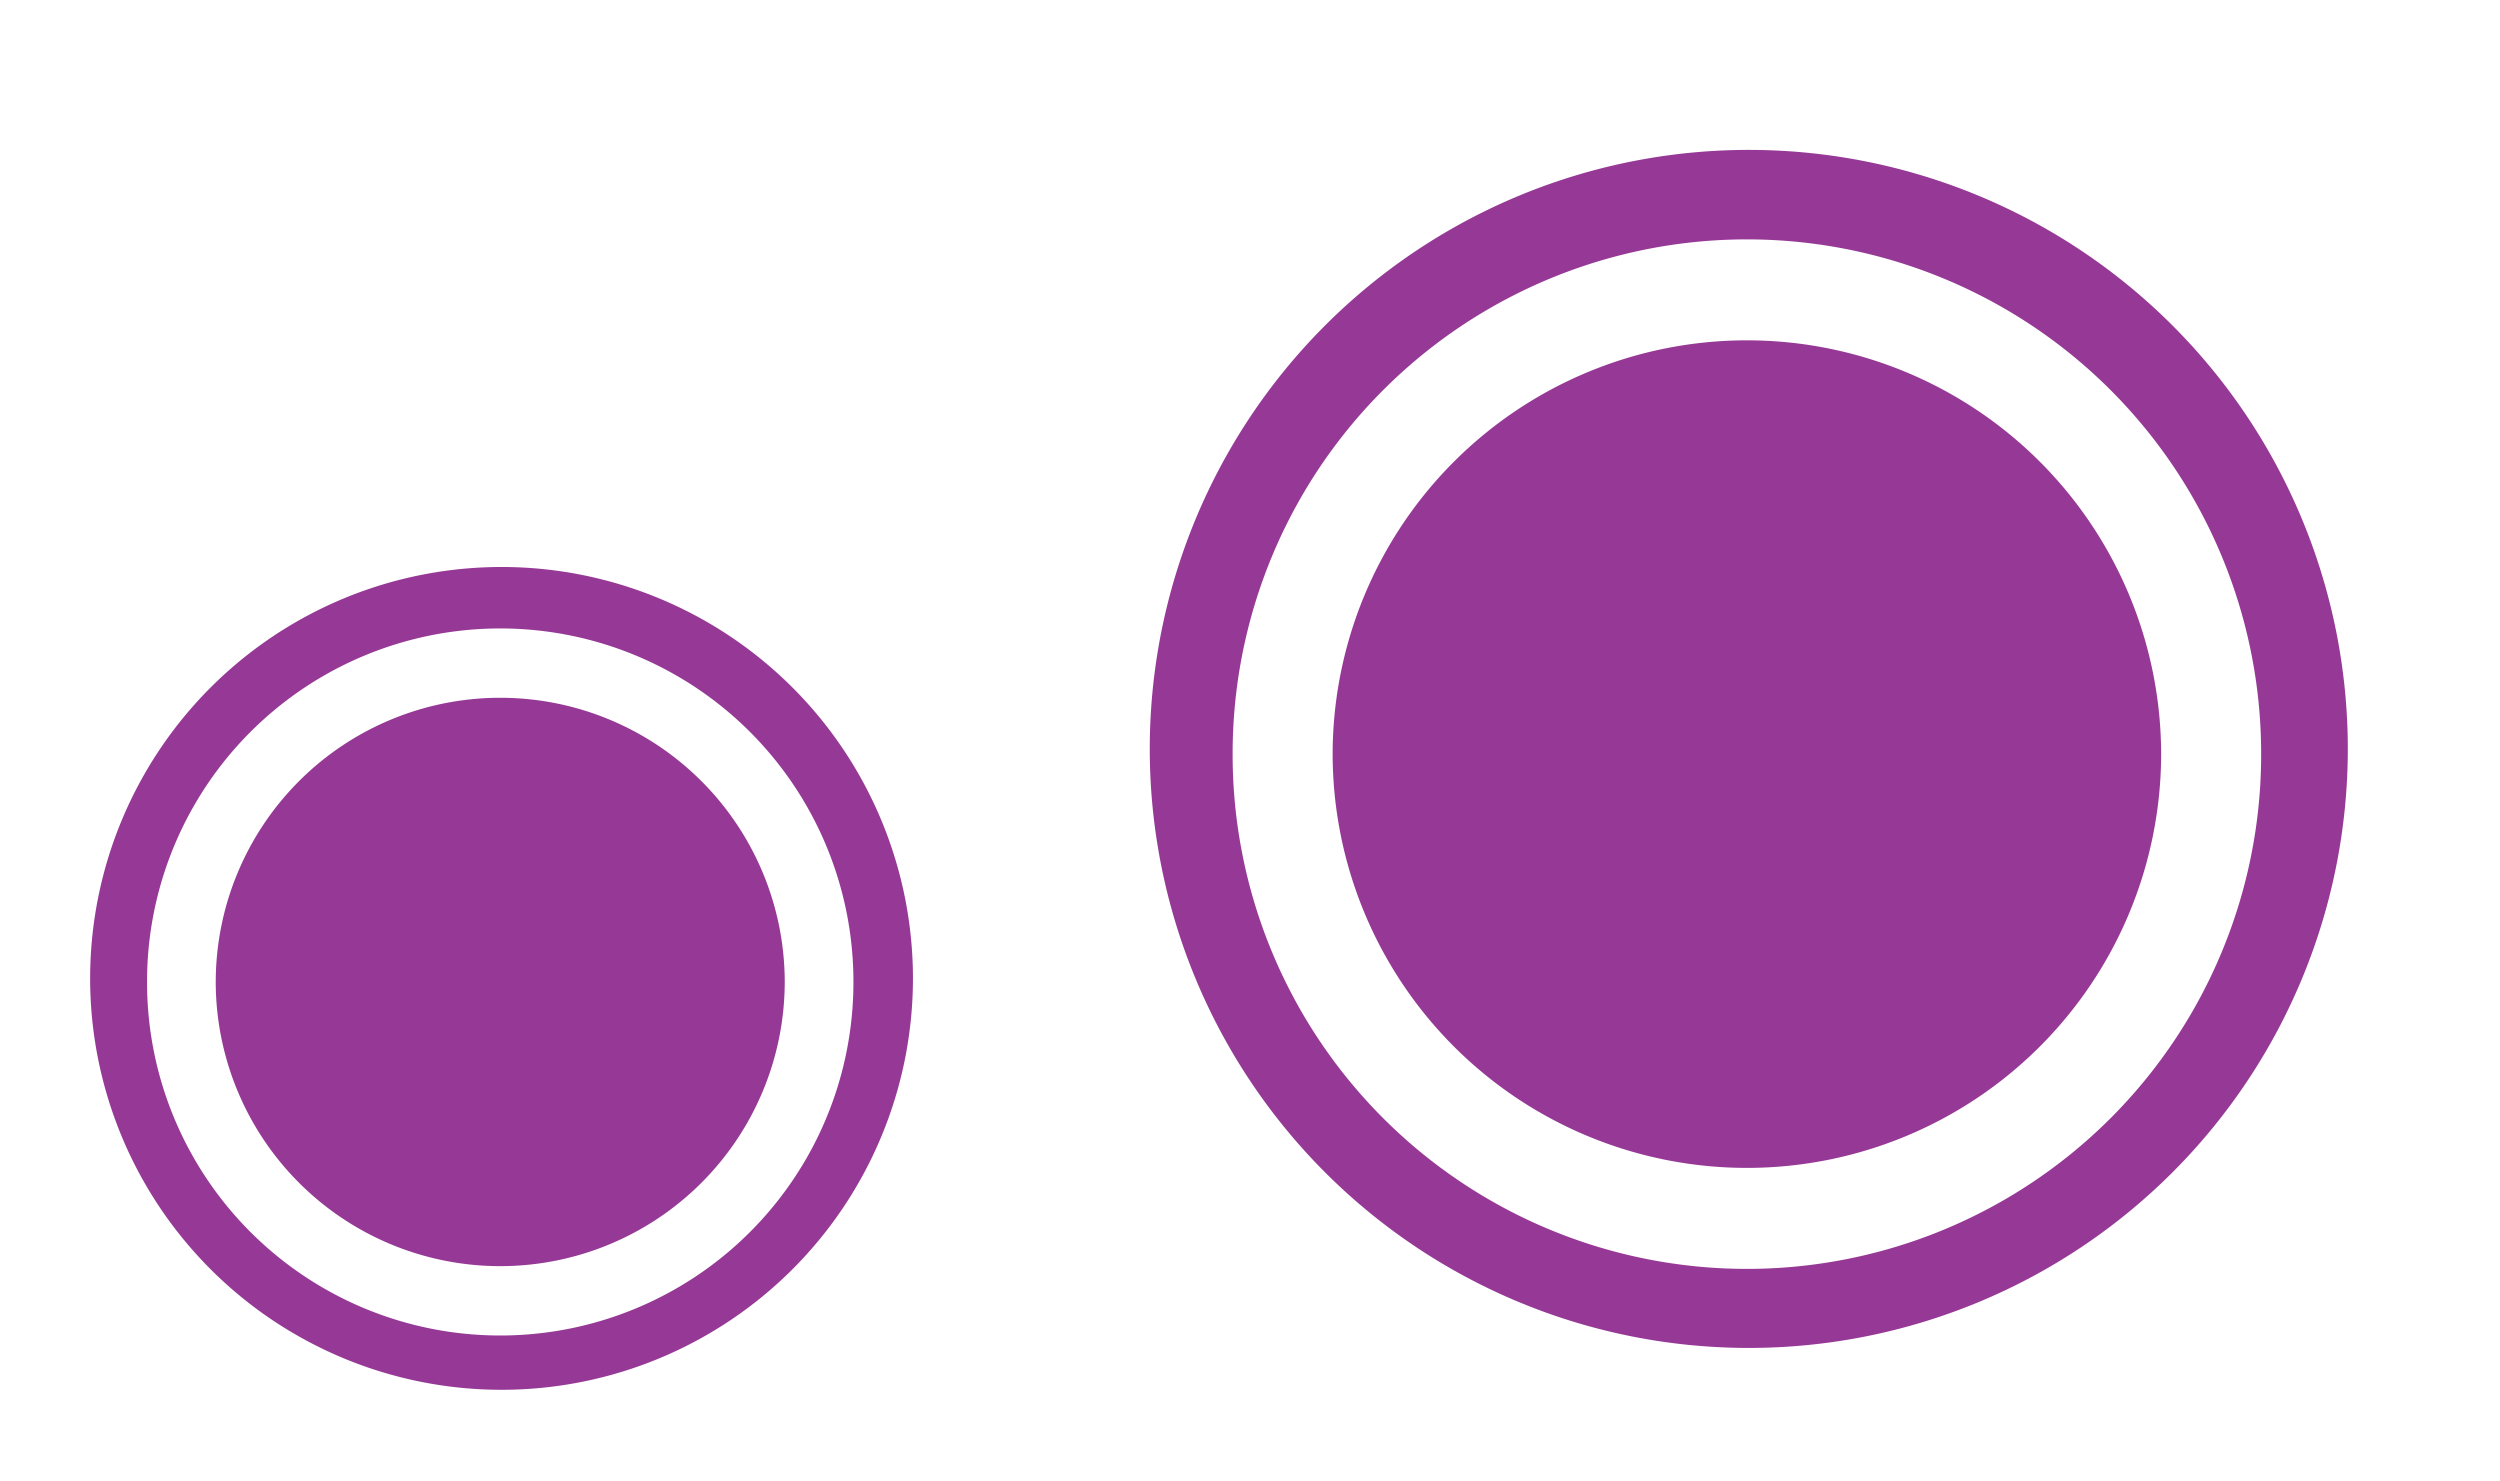 <?xml version="1.0" encoding="UTF-8" standalone="no"?>
<!-- Created with Inkscape (http://www.inkscape.org/) -->

<svg
   xmlns:dc="http://purl.org/dc/elements/1.1/"
   xmlns:cc="http://creativecommons.org/ns#"
   xmlns:rdf="http://www.w3.org/1999/02/22-rdf-syntax-ns#"
   xmlns:svg="http://www.w3.org/2000/svg"
   xmlns="http://www.w3.org/2000/svg"
   xmlns:sodipodi="http://sodipodi.sourceforge.net/DTD/sodipodi-0.dtd"
   xmlns:inkscape="http://www.inkscape.org/namespaces/inkscape"
   width="54"
   height="32"
   viewBox="0 0 14.287 8.467"
   version="1.1"
   id="svg827"
   inkscape:version="0.92.4 (5da689c313, 2019-01-14)"
   sodipodi:docname="start.svg">
  <defs
     id="defs821" />
  <sodipodi:namedview
     id="base"
     pagecolor="#ffffff"
     bordercolor="#666666"
     borderopacity="1.0"
     inkscape:pageopacity="0.0"
     inkscape:pageshadow="2"
     inkscape:zoom="3.1099604"
     inkscape:cx="-43.097356"
     inkscape:cy="16"
     inkscape:document-units="mm"
     inkscape:current-layer="layer1"
     showgrid="false"
     units="px"
     inkscape:window-width="1366"
     inkscape:window-height="717"
     inkscape:window-x="0"
     inkscape:window-y="25"
     inkscape:window-maximized="1" />
  <g
     inkscape:label="Capa 1"
     inkscape:groupmode="layer"
     id="layer1"
     transform="translate(0,-288.533)">
    <g
       transform="matrix(0.265,0,0,0.265,-0.048,288.578)"
       id="start-here-kde">
      <rect
         style="fill:none;fill-rule:evenodd;stroke:none;stroke-width:1px;stroke-linecap:butt;stroke-linejoin:miter;stroke-opacity:1"
         id="rect3343"
         width="32"
         height="32"
         x="22"
         y="0" />
      <path
         id="path2"
         d="M 37.895,3.063 A 12.919,12.919 0 0 0 24.976,15.982 12.919,12.919 0 0 0 37.895,28.901 12.919,12.919 0 0 0 50.814,15.982 12.919,12.919 0 0 0 37.895,3.063 Z M 37.854,4.993 A 11.091,11.091 0 0 1 48.945,16.084 11.091,11.091 0 0 1 37.854,27.196 11.091,11.091 0 0 1 26.763,16.105 11.091,11.091 0 0 1 37.854,4.993 Z m 0,2.177 a 8.934,8.934 0 0 0 -8.934,8.914 8.934,8.934 0 0 0 8.934,8.934 8.934,8.934 0 0 0 8.934,-8.934 8.934,8.934 0 0 0 -8.934,-8.914 z"
         style="fill:#963996;stroke-width:2.054"
         inkscape:connector-curvature="0" />
    </g>
    <g
       transform="matrix(0.182,0,0,0.182,-4.031,291.216)"
       id="22-22-start-here-kde">
      <rect
         style="fill:none;fill-rule:evenodd;stroke:none;stroke-width:1px;stroke-linecap:butt;stroke-linejoin:miter;stroke-opacity:1"
         id="rect3343-6"
         width="32"
         height="32"
         x="22"
         y="0" />
      <path
         id="path2-7"
         d="M 37.895,3.063 A 12.919,12.919 0 0 0 24.976,15.982 12.919,12.919 0 0 0 37.895,28.901 12.919,12.919 0 0 0 50.814,15.982 12.919,12.919 0 0 0 37.895,3.063 Z M 37.854,4.993 A 11.091,11.091 0 0 1 48.945,16.084 11.091,11.091 0 0 1 37.854,27.196 11.091,11.091 0 0 1 26.763,16.105 11.091,11.091 0 0 1 37.854,4.993 Z m 0,2.177 a 8.934,8.934 0 0 0 -8.934,8.914 8.934,8.934 0 0 0 8.934,8.934 8.934,8.934 0 0 0 8.934,-8.934 8.934,8.934 0 0 0 -8.934,-8.914 z"
         style="fill:#963996;stroke-width:2.054"
         inkscape:connector-curvature="0" />
    </g>
    <g
       transform="matrix(0.132,0,0,0.132,-7.192,292.811)"
       id="16-16-start-here-kde"
       inkscape:label="#16-16-start-here-kde">
      <rect
         style="fill:none;fill-rule:evenodd;stroke:none;stroke-width:1px;stroke-linecap:butt;stroke-linejoin:miter;stroke-opacity:1"
         id="rect3343-6-3"
         width="32"
         height="32"
         x="22"
         y="0" />
      <path
         id="path2-7-5"
         d="M 37.895,3.063 A 12.919,12.919 0 0 0 24.976,15.982 12.919,12.919 0 0 0 37.895,28.901 12.919,12.919 0 0 0 50.814,15.982 12.919,12.919 0 0 0 37.895,3.063 Z M 37.854,4.993 A 11.091,11.091 0 0 1 48.945,16.084 11.091,11.091 0 0 1 37.854,27.196 11.091,11.091 0 0 1 26.763,16.105 11.091,11.091 0 0 1 37.854,4.993 Z m 0,2.177 a 8.934,8.934 0 0 0 -8.934,8.914 8.934,8.934 0 0 0 8.934,8.934 8.934,8.934 0 0 0 8.934,-8.934 8.934,8.934 0 0 0 -8.934,-8.914 z"
         style="fill:#963996;stroke-width:2.054"
         inkscape:connector-curvature="0" />
    </g>
  </g>
</svg>
